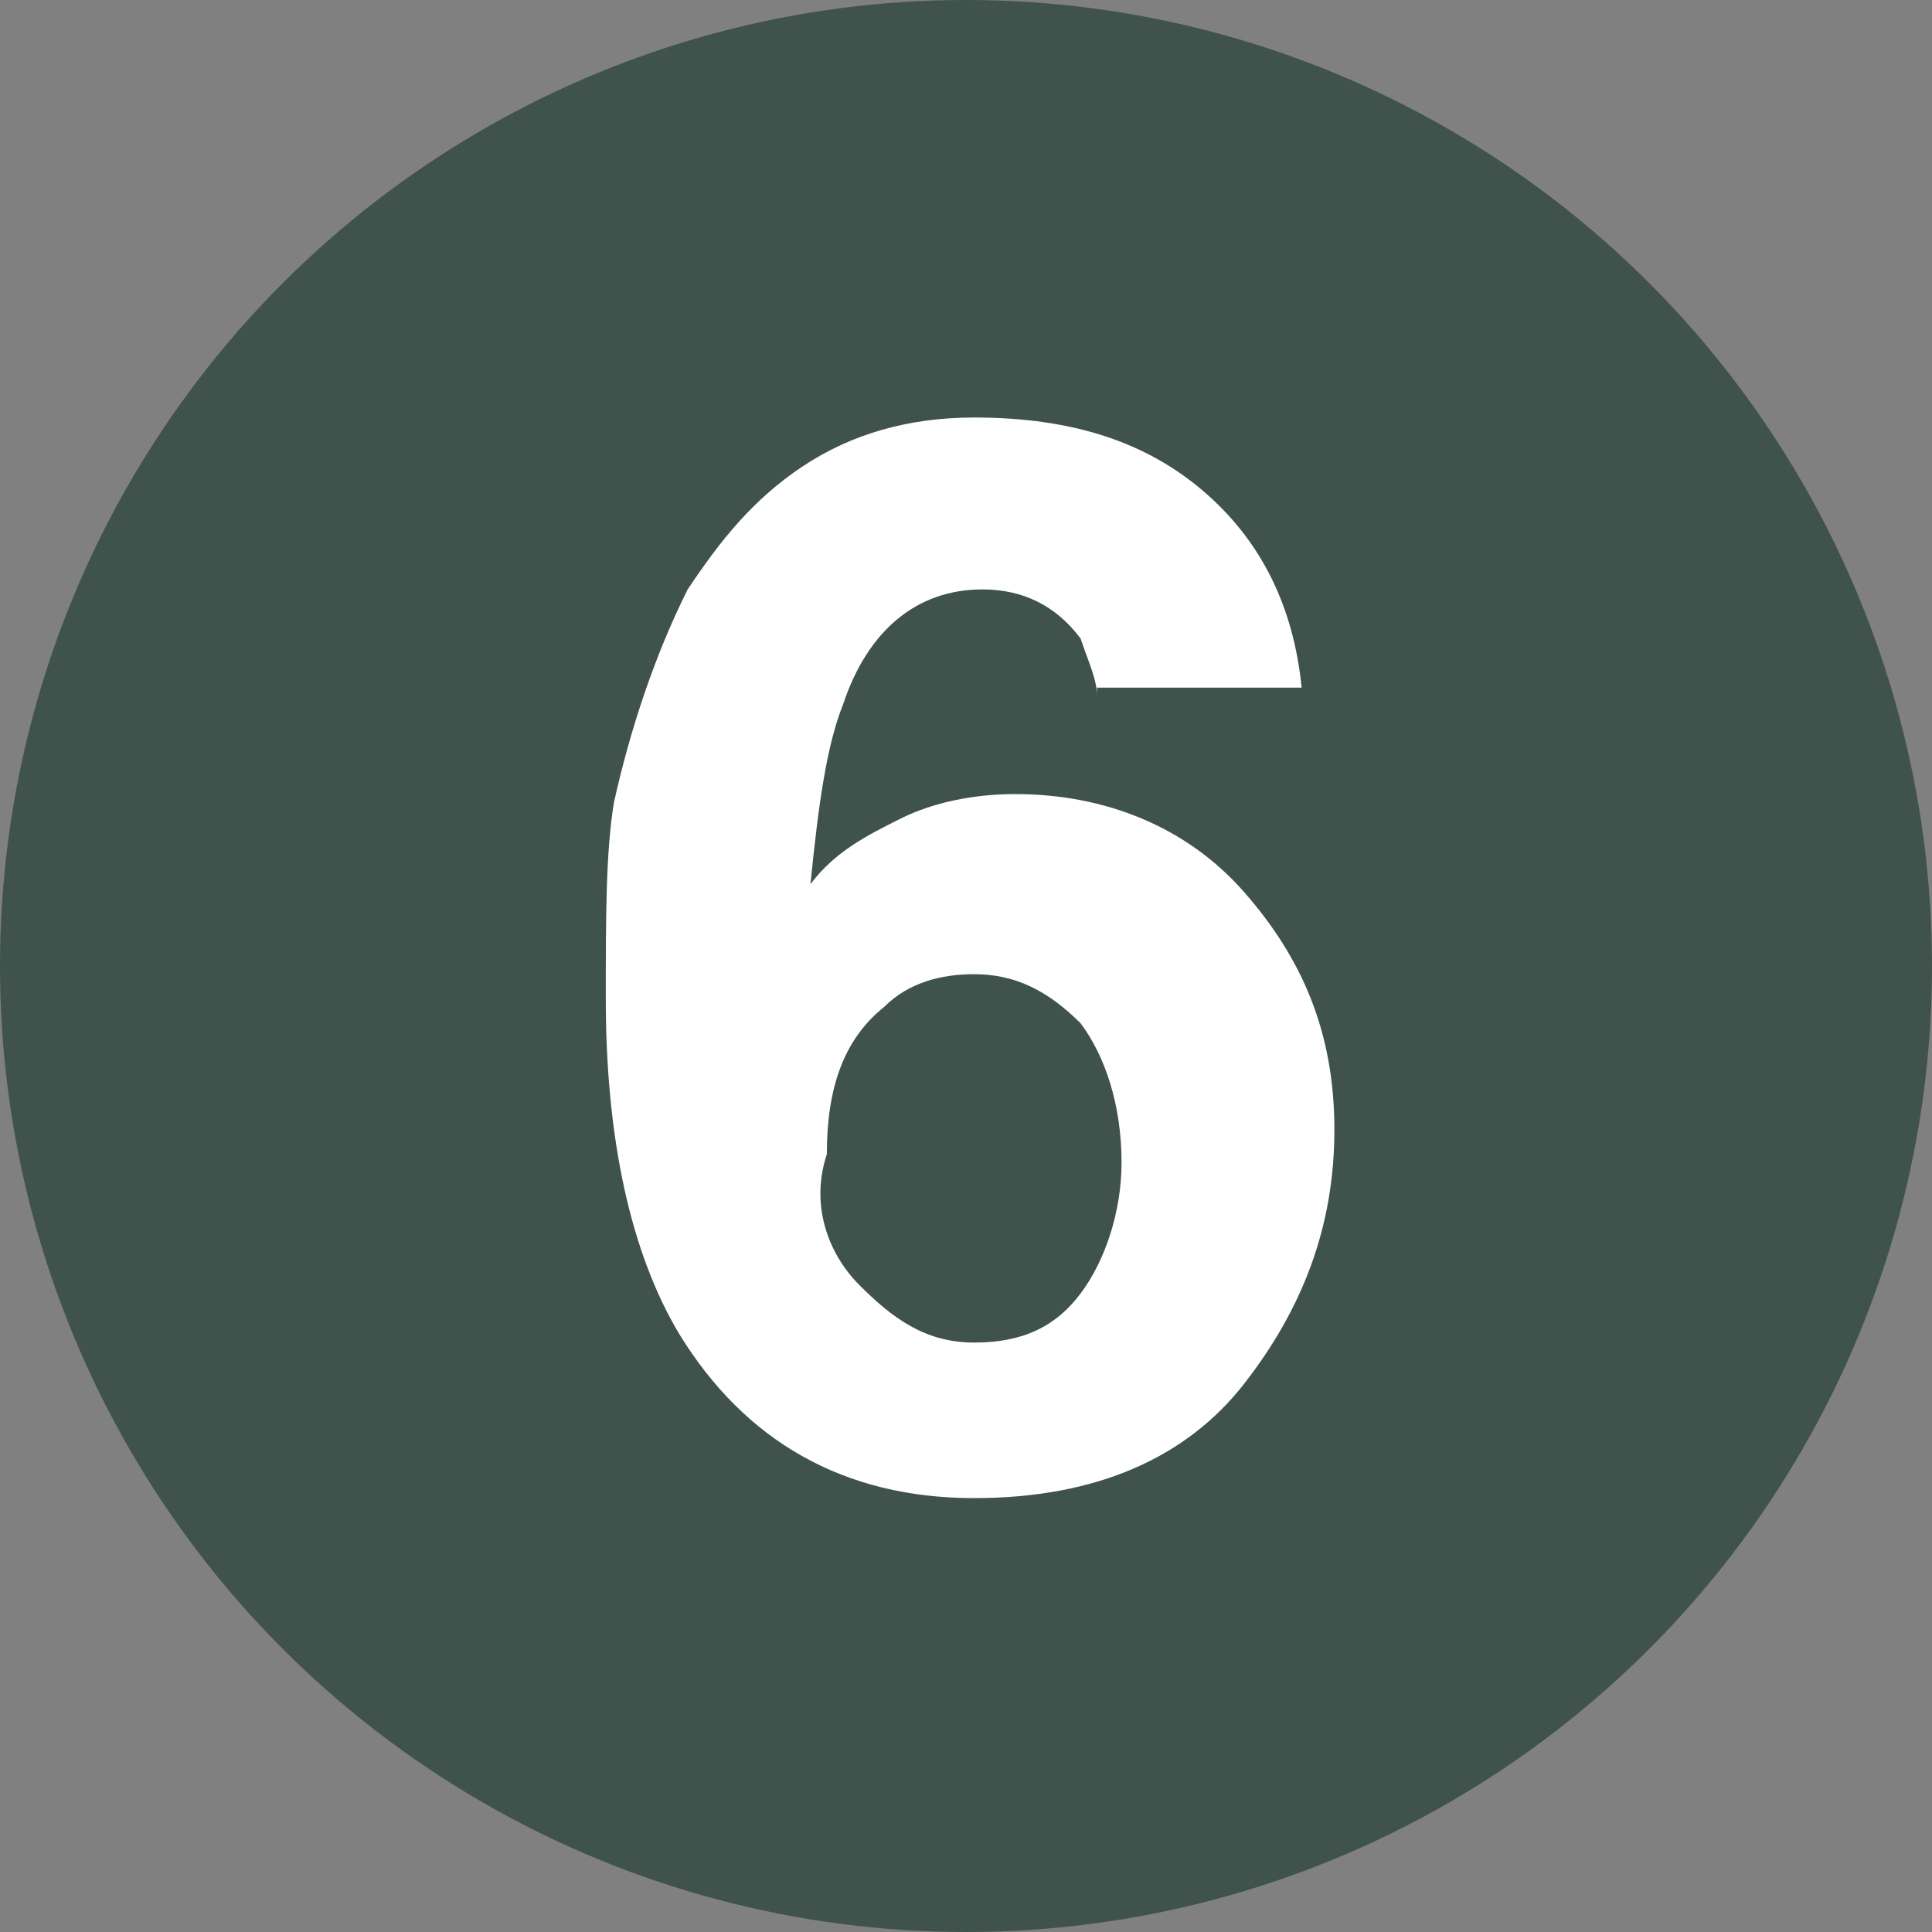 <?xml version="1.0" encoding="utf-8"?>
<!-- Generator: Adobe Illustrator 25.2.1, SVG Export Plug-In . SVG Version: 6.00 Build 0)  -->
<svg version="1.1" id="Capa_1" xmlns="http://www.w3.org/2000/svg" xmlns:xlink="http://www.w3.org/1999/xlink" x="0px" y="0px"
	 viewBox="0 0 23.6 23.6" style="enable-background:new 0 0 23.6 23.6;" xml:space="preserve">
<rect x="0" y="0" width="23.6" height="23.6" fill="#808080" stroke="none"/>
<style type="text/css">
	.st0{fill:#3f524b;}
	.st1{fill:none;}
	.st2{enable-background:new    ;}
	.st3{fill:#FFFFFF;}
</style>
<circle class="st0" cx="11.8" cy="11.8" r="11.8"/>
<rect x="6.2" y="5.1" class="st1" width="11.2" height="13.3"/>
<g class="st2">
	<path class="st3" d="M13.4,8.5c0-0.2-0.1-0.4-0.2-0.7c-0.3-0.4-0.7-0.6-1.2-0.6c-0.8,0-1.4,0.5-1.7,1.4c-0.2,0.5-0.3,1.2-0.4,2.2
		c0.3-0.4,0.7-0.6,1.1-0.8s0.9-0.3,1.4-0.3c1.1,0,2.1,0.4,2.8,1.2s1.1,1.7,1.1,2.9c0,1.2-0.4,2.2-1.1,3.1s-1.8,1.4-3.3,1.4
		c-1.6,0-2.8-0.7-3.6-2c-0.6-1-0.9-2.4-0.9-4.1c0-1,0-1.8,0.1-2.4C7.7,8.9,8,8,8.4,7.2c0.4-0.6,0.8-1.1,1.4-1.5s1.3-0.6,2.1-0.6
		c1.2,0,2.1,0.3,2.8,0.9c0.7,0.6,1.1,1.4,1.2,2.4H13.4z M10.5,15.7c0.4,0.4,0.8,0.7,1.4,0.7c0.6,0,1-0.2,1.3-0.6
		c0.3-0.4,0.5-1,0.5-1.6c0-0.7-0.2-1.3-0.5-1.7c-0.4-0.4-0.8-0.6-1.3-0.6c-0.4,0-0.8,0.1-1.1,0.4c-0.5,0.4-0.7,1-0.7,1.8
		C9.9,14.7,10.1,15.3,10.5,15.7z"/>
</g>
</svg>
